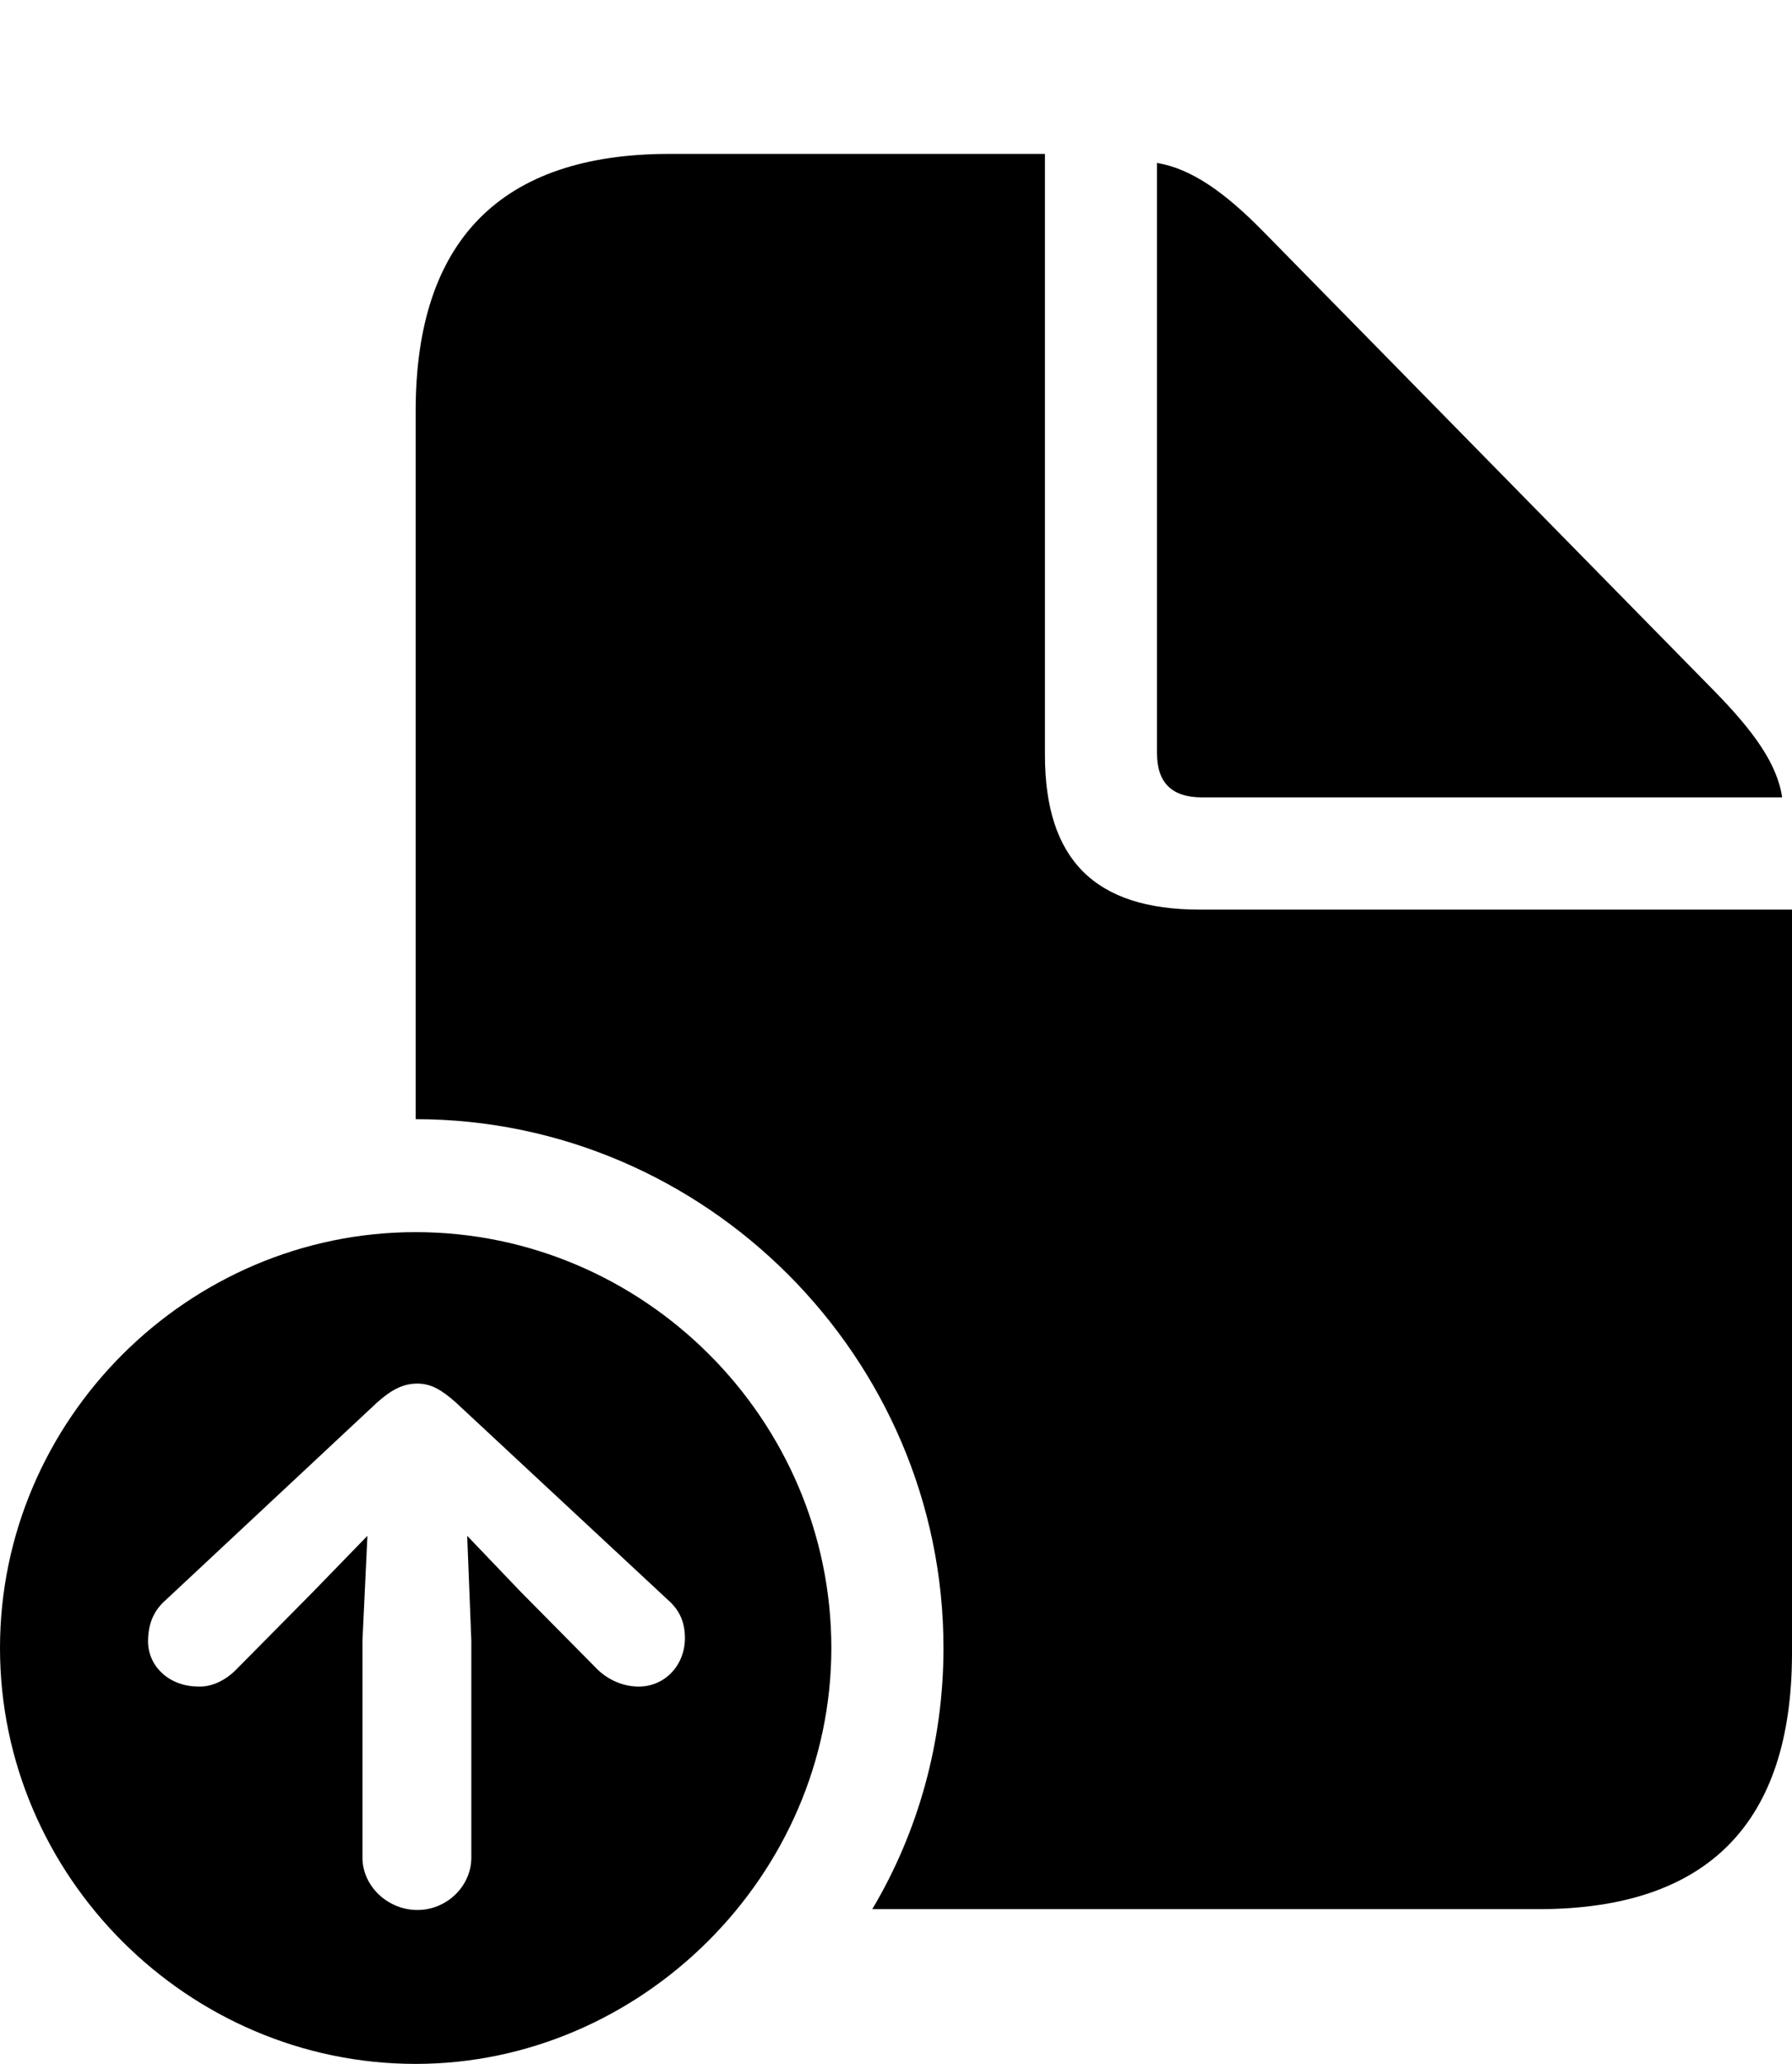 <?xml version="1.0" encoding="UTF-8"?>

<!--
  - Copyright (c) 2023. Compose Cupertino project and open source contributors.
  -
  -  Licensed under the Apache License, Version 2.0 (the "License");
  -  you may not use this file except in compliance with the License.
  -  You may obtain a copy of the License at
  -
  -      http://www.apache.org/licenses/LICENSE-2.0
  -
  -  Unless required by applicable law or agreed to in writing, software
  -  distributed under the License is distributed on an "AS IS" BASIS,
  -  WITHOUT WARRANTIES OR CONDITIONS OF ANY KIND, either express or implied.
  -  See the License for the specific language governing permissions and
  -  limitations under the License.
  -
  -->

<svg version="1.1" xmlns="http://www.w3.org/2000/svg" width="25.664" height="29.543">
 <g>
  <path d="M5.953 16.02C10.102 16.02 13.512 19.43 13.512 23.59C13.512 24.938 13.148 26.227 12.492 27.328L22.031 27.328C24.457 27.328 25.664 26.098 25.664 23.66L25.664 13.02L17.18 13.02C15.68 13.02 14.965 12.305 14.965 10.805L14.965 2.203L9.586 2.203C7.172 2.203 5.953 3.445 5.953 5.883ZM17.215 11.414L25.523 11.414C25.453 10.934 25.113 10.465 24.551 9.891L18.094 3.316C17.543 2.754 17.062 2.414 16.57 2.332L16.57 10.781C16.57 11.203 16.781 11.414 17.215 11.414Z" fill="#000000"/>
  <path d="M5.953 29.543C9.188 29.543 11.906 26.836 11.906 23.59C11.906 20.32 9.223 17.637 5.953 17.637C2.695 17.637 0 20.32 0 23.59C0 26.859 2.695 29.543 5.953 29.543Z M5.977 19.805C6.176 19.805 6.328 19.898 6.527 20.074L9.562 22.898C9.738 23.051 9.809 23.227 9.809 23.449C9.809 23.848 9.504 24.164 9.105 24.141C8.906 24.129 8.719 24.047 8.566 23.906L7.453 22.781L6.691 21.984L6.75 23.484L6.75 26.59C6.75 27 6.398 27.34 5.977 27.34C5.555 27.34 5.191 27 5.191 26.59L5.191 23.484L5.262 21.984L4.488 22.781L3.375 23.906C3.234 24.047 3.035 24.152 2.836 24.141C2.426 24.141 2.098 23.848 2.121 23.449C2.133 23.227 2.203 23.051 2.379 22.898L5.402 20.074C5.613 19.887 5.777 19.805 5.977 19.805Z" />
 </g>
</svg>
